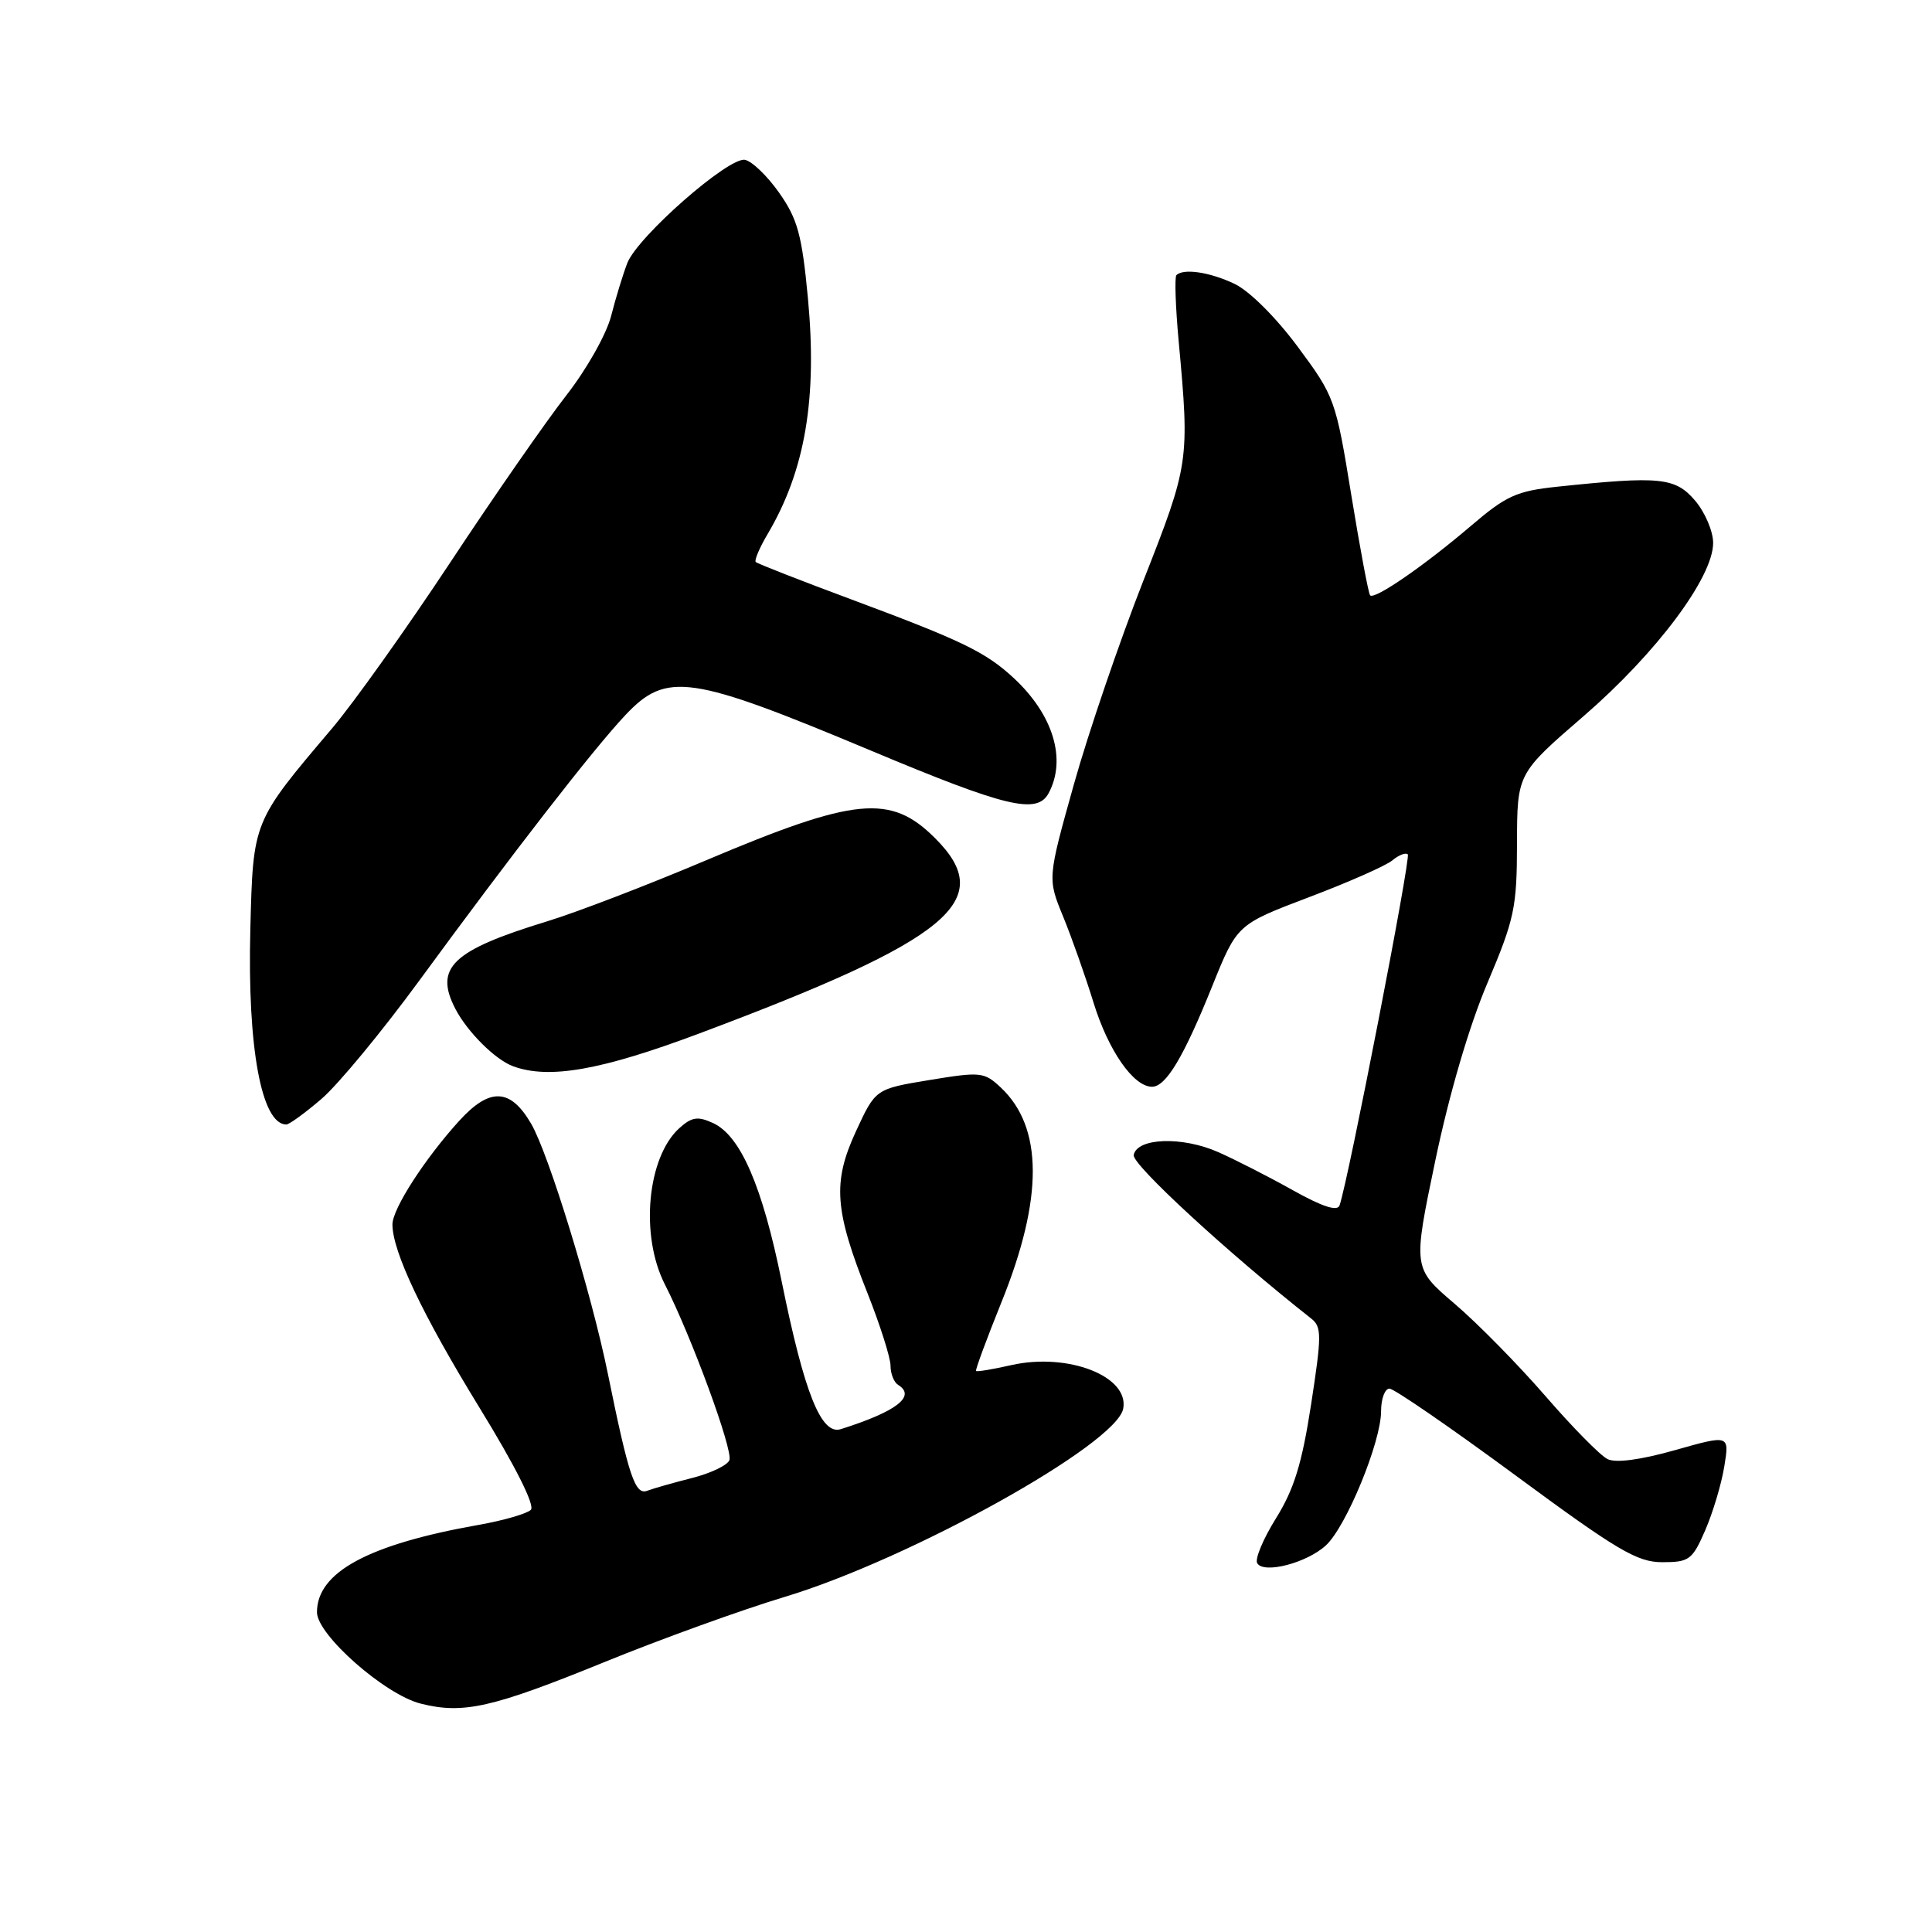 <?xml version="1.0" encoding="UTF-8" standalone="no"?>
<!DOCTYPE svg PUBLIC "-//W3C//DTD SVG 1.1//EN" "http://www.w3.org/Graphics/SVG/1.1/DTD/svg11.dtd" >
<svg xmlns="http://www.w3.org/2000/svg" xmlns:xlink="http://www.w3.org/1999/xlink" version="1.1" viewBox="0 0 256 256">
 <g >
 <path fill="currentColor"
d=" M 80.00 220.27 C 87.42 217.24 98.22 213.33 104.00 211.59 C 120.64 206.56 147.92 191.39 148.83 186.66 C 149.65 182.37 141.53 179.20 134.02 180.88 C 131.57 181.44 129.45 181.79 129.33 181.66 C 129.21 181.54 130.74 177.40 132.73 172.47 C 138.26 158.76 138.22 149.38 132.62 144.11 C 130.41 142.04 129.96 141.99 123.16 143.11 C 116.01 144.29 116.01 144.29 113.42 149.90 C 110.30 156.67 110.56 160.32 114.97 171.41 C 116.63 175.61 118.00 179.91 118.00 180.97 C 118.00 182.02 118.45 183.16 119.00 183.50 C 121.43 185.00 118.82 187.03 111.41 189.37 C 108.82 190.19 106.59 184.64 103.59 169.86 C 101.01 157.13 98.12 150.47 94.46 148.80 C 92.45 147.88 91.65 148.01 90.01 149.49 C 85.75 153.35 84.79 163.71 88.10 170.19 C 91.62 177.09 97.15 192.16 96.65 193.48 C 96.38 194.16 94.16 195.22 91.71 195.84 C 89.26 196.46 86.59 197.22 85.77 197.53 C 84.16 198.15 83.32 195.67 80.54 182.00 C 78.37 171.35 72.71 152.90 70.38 148.90 C 67.63 144.18 64.90 144.07 60.86 148.50 C 56.29 153.53 52.01 160.16 52.00 162.24 C 52.00 165.82 55.97 174.20 63.50 186.47 C 68.30 194.28 70.91 199.49 70.34 200.06 C 69.83 200.57 66.73 201.47 63.45 202.05 C 48.81 204.64 42.00 208.32 42.00 213.63 C 42.00 216.62 51.00 224.55 55.75 225.74 C 61.38 227.16 65.21 226.29 80.00 220.27 Z  M 175.69 204.77 C 178.38 202.30 183.00 191.07 183.00 186.99 C 183.00 185.35 183.50 184.00 184.11 184.00 C 184.72 184.00 192.24 189.18 200.82 195.50 C 214.34 205.47 216.94 207.00 220.27 207.00 C 223.83 207.00 224.25 206.69 225.96 202.75 C 226.97 200.41 228.11 196.61 228.48 194.30 C 229.16 190.11 229.16 190.11 221.95 192.15 C 217.40 193.44 214.10 193.88 213.01 193.34 C 212.06 192.88 208.36 189.12 204.79 185.00 C 201.21 180.87 195.80 175.36 192.75 172.76 C 187.21 168.03 187.21 168.03 190.19 153.76 C 192.03 144.97 194.67 135.96 197.09 130.26 C 200.68 121.77 201.00 120.27 201.01 111.76 C 201.03 102.50 201.03 102.50 209.85 94.88 C 219.49 86.54 227.00 76.50 227.00 71.94 C 227.00 70.39 225.91 67.85 224.59 66.31 C 221.97 63.26 219.96 63.06 206.36 64.49 C 200.95 65.06 199.58 65.68 194.86 69.72 C 188.74 74.94 182.15 79.49 181.55 78.89 C 181.33 78.66 180.21 72.68 179.05 65.58 C 177.00 52.96 176.85 52.54 171.96 45.95 C 169.07 42.05 165.54 38.54 163.58 37.61 C 160.30 36.05 156.81 35.53 155.88 36.46 C 155.63 36.71 155.76 40.65 156.18 45.21 C 157.64 61.07 157.58 61.51 151.48 77.00 C 148.35 84.97 144.21 97.10 142.29 103.95 C 138.80 116.41 138.80 116.41 140.87 121.45 C 142.01 124.23 143.82 129.36 144.90 132.86 C 146.86 139.21 150.19 144.00 152.65 144.00 C 154.49 144.00 156.84 140.08 160.63 130.66 C 163.92 122.50 163.92 122.50 173.43 118.89 C 178.67 116.91 183.65 114.71 184.50 114.00 C 185.35 113.29 186.27 112.94 186.54 113.21 C 186.97 113.64 178.68 156.29 177.50 159.72 C 177.22 160.55 175.24 159.91 171.29 157.70 C 168.11 155.92 163.66 153.65 161.42 152.66 C 156.65 150.55 150.66 150.76 150.22 153.05 C 149.99 154.30 162.75 166.06 173.75 174.72 C 175.14 175.82 175.14 176.93 173.73 186.07 C 172.52 193.93 171.47 197.34 169.07 201.19 C 167.37 203.92 166.25 206.60 166.59 207.14 C 167.47 208.58 173.16 207.10 175.69 204.77 Z  M 42.61 145.60 C 44.79 143.73 50.61 136.69 55.54 129.96 C 67.88 113.10 78.65 99.22 82.87 94.75 C 88.33 88.96 91.42 89.41 115.50 99.50 C 133.32 106.97 137.42 107.95 138.95 105.10 C 141.35 100.62 139.56 94.71 134.34 89.86 C 130.61 86.40 127.51 84.90 112.82 79.43 C 106.06 76.92 100.35 74.68 100.14 74.47 C 99.93 74.26 100.64 72.57 101.74 70.72 C 106.69 62.33 108.31 52.80 107.05 39.46 C 106.26 31.12 105.68 29.01 103.26 25.57 C 101.70 23.34 99.65 21.36 98.71 21.18 C 96.55 20.77 84.50 31.34 83.12 34.86 C 82.56 36.31 81.59 39.46 80.98 41.86 C 80.36 44.28 77.73 48.94 75.06 52.36 C 72.42 55.74 65.49 65.70 59.68 74.50 C 53.86 83.30 46.81 93.20 44.01 96.50 C 33.45 108.96 33.54 108.73 33.17 123.17 C 32.77 138.83 34.65 149.00 37.94 149.00 C 38.33 149.00 40.43 147.47 42.61 145.60 Z  M 92.63 136.95 C 125.94 124.47 132.17 119.32 123.92 111.08 C 118.02 105.17 113.35 105.62 93.50 114.02 C 85.80 117.28 76.35 120.91 72.50 122.08 C 59.89 125.94 57.50 128.22 60.35 133.70 C 61.95 136.76 65.64 140.43 68.00 141.29 C 72.76 143.03 79.64 141.82 92.63 136.95 Z "/>
</g>
</svg>